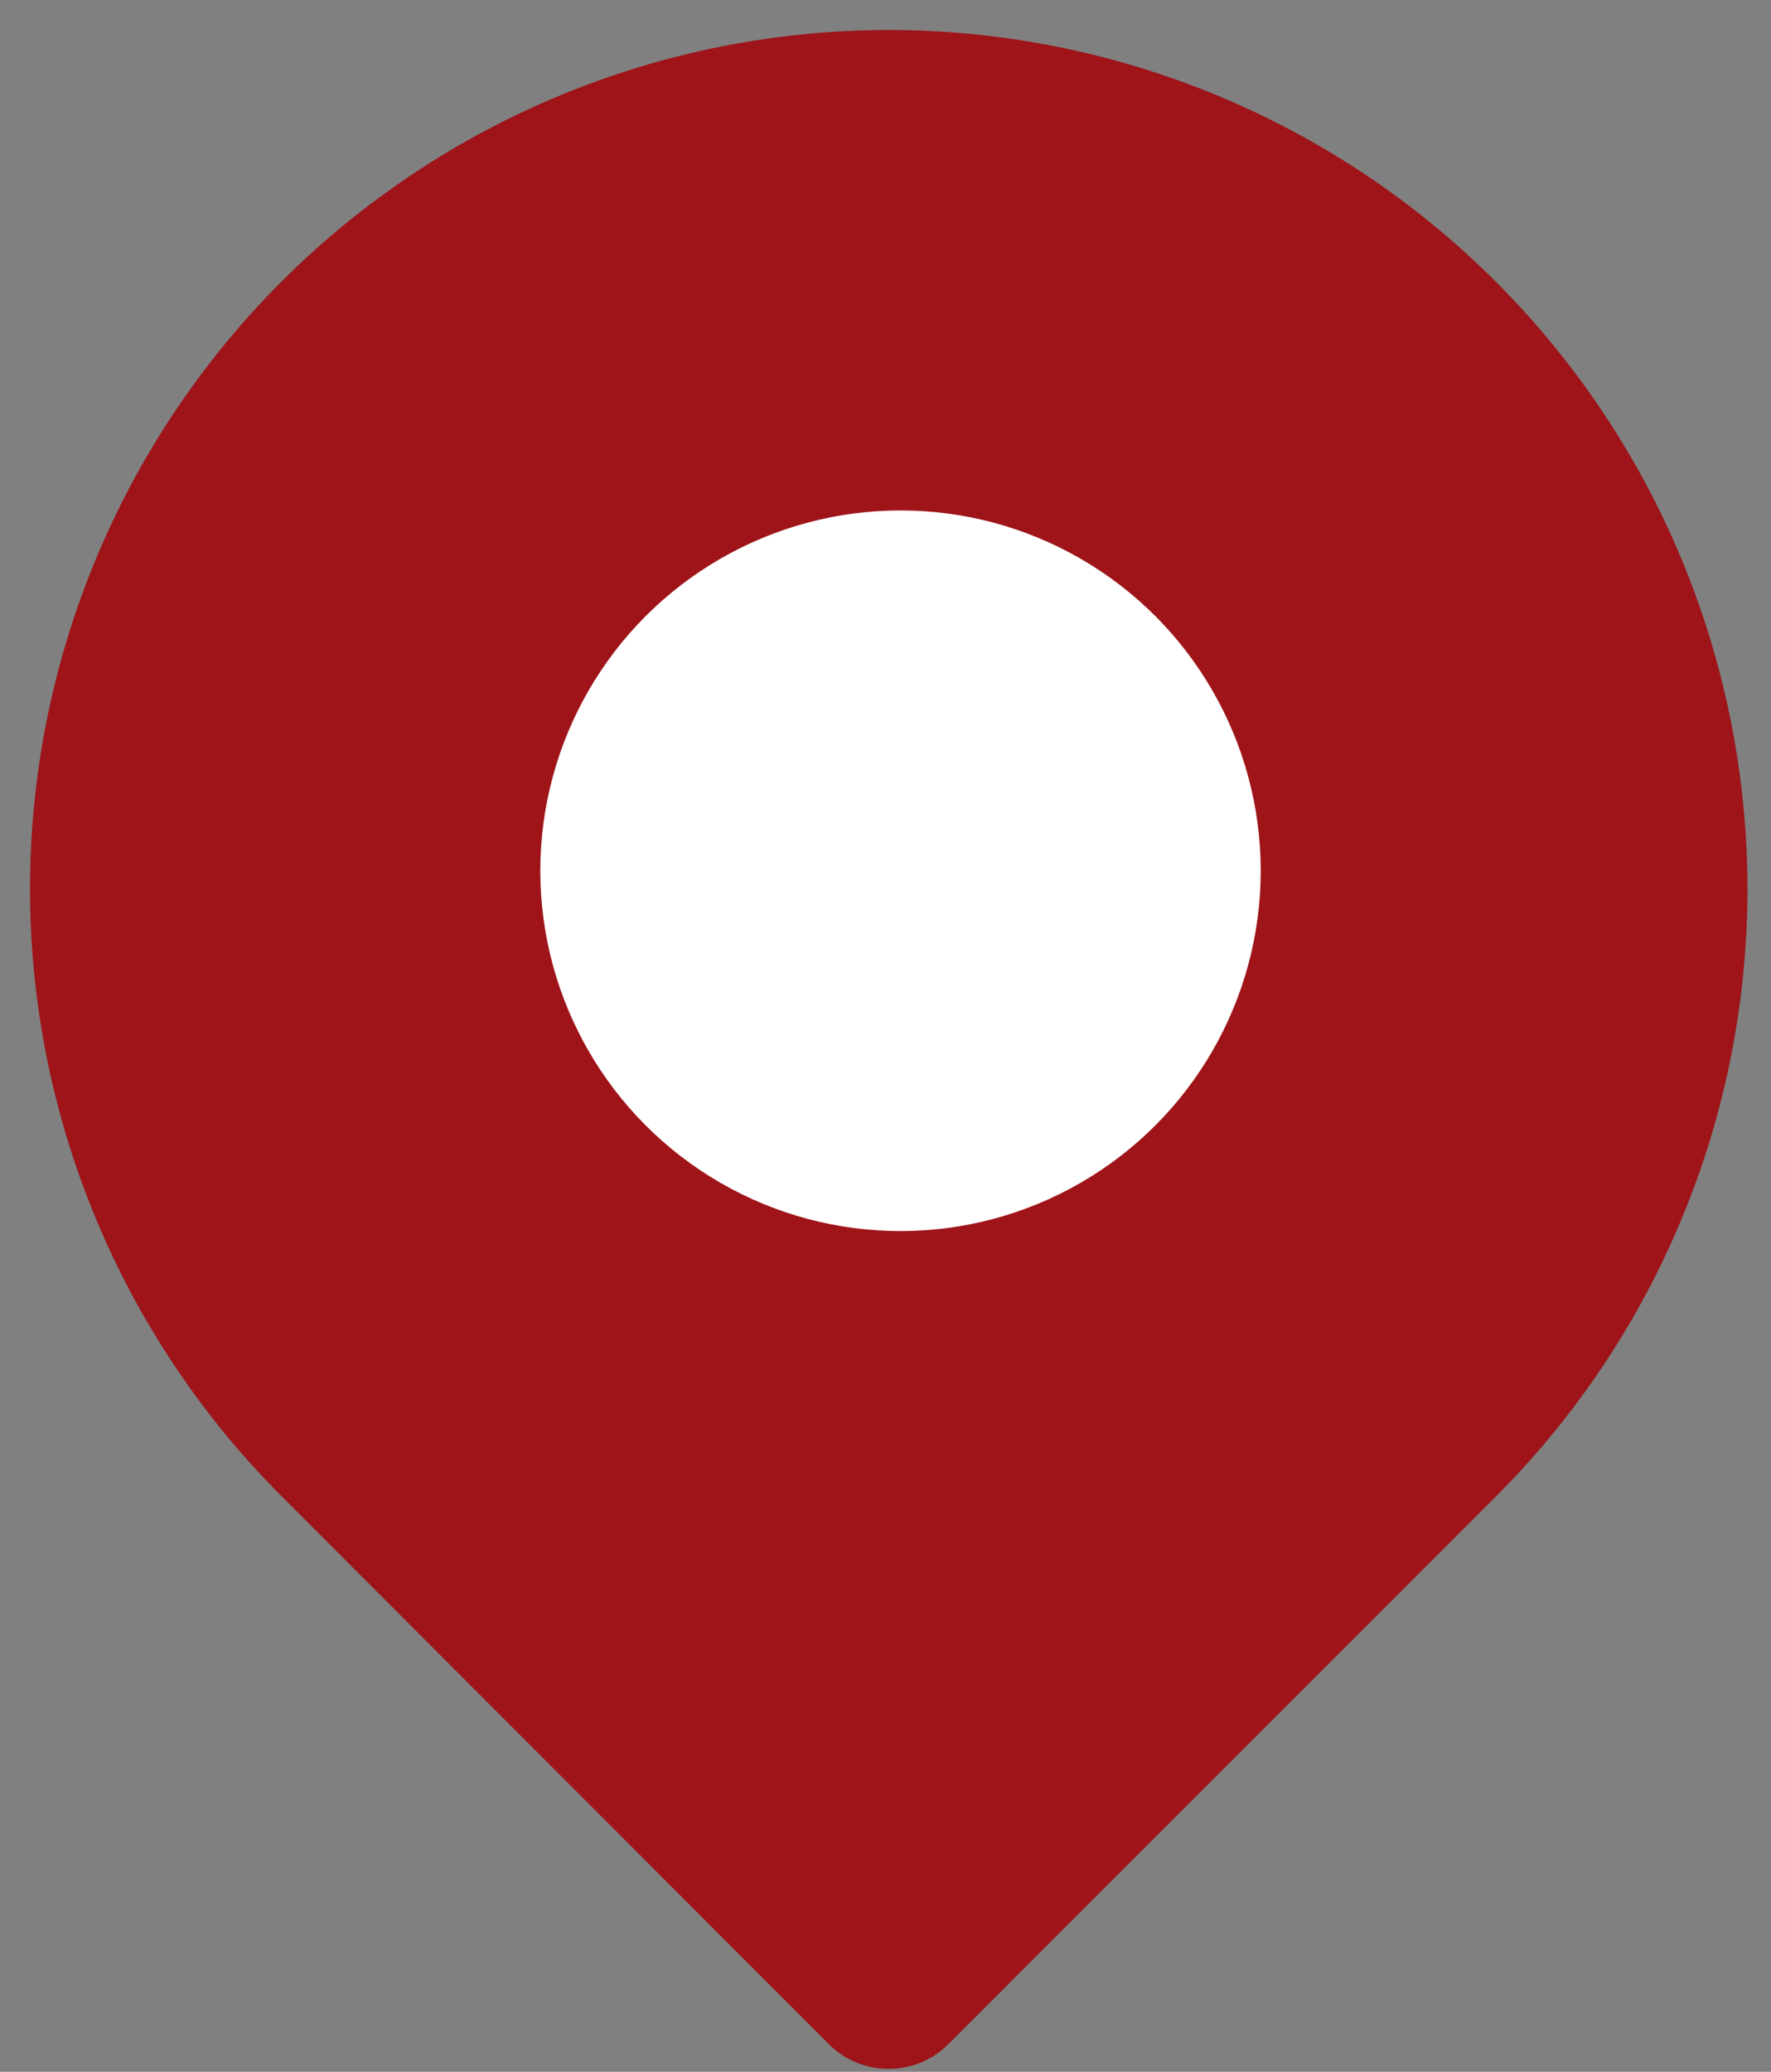 <svg width="59" height="69" viewBox="0 0 59 69" fill="none" xmlns="http://www.w3.org/2000/svg">
<rect x="0" y="0" width="59" height="69" fill="#808080" stroke="none"/>
<path d="M49.845 49.828L31.595 68.079C31.067 68.607 30.351 68.903 29.604 68.903C28.857 68.903 28.14 68.607 27.612 68.079L9.378 49.828C6.722 47.173 4.615 44.02 3.178 40.549C1.74 37.079 1 33.36 1 29.604C1 25.847 1.74 22.128 3.178 18.658C4.615 15.187 6.722 12.034 9.378 9.378C12.034 6.722 15.187 4.615 18.658 3.178C22.128 1.74 25.847 1 29.604 1C33.36 1 37.079 1.74 40.549 3.178C44.02 4.615 47.173 6.722 49.828 9.378C52.486 12.033 54.594 15.185 56.033 18.655C57.472 22.125 58.214 25.844 58.215 29.6C58.217 33.356 57.478 37.076 56.042 40.547C54.606 44.018 52.5 47.172 49.845 49.828Z" fill="#9E1419"/>
<circle cx="30" cy="29" r="12" fill="white"/>
</svg>

